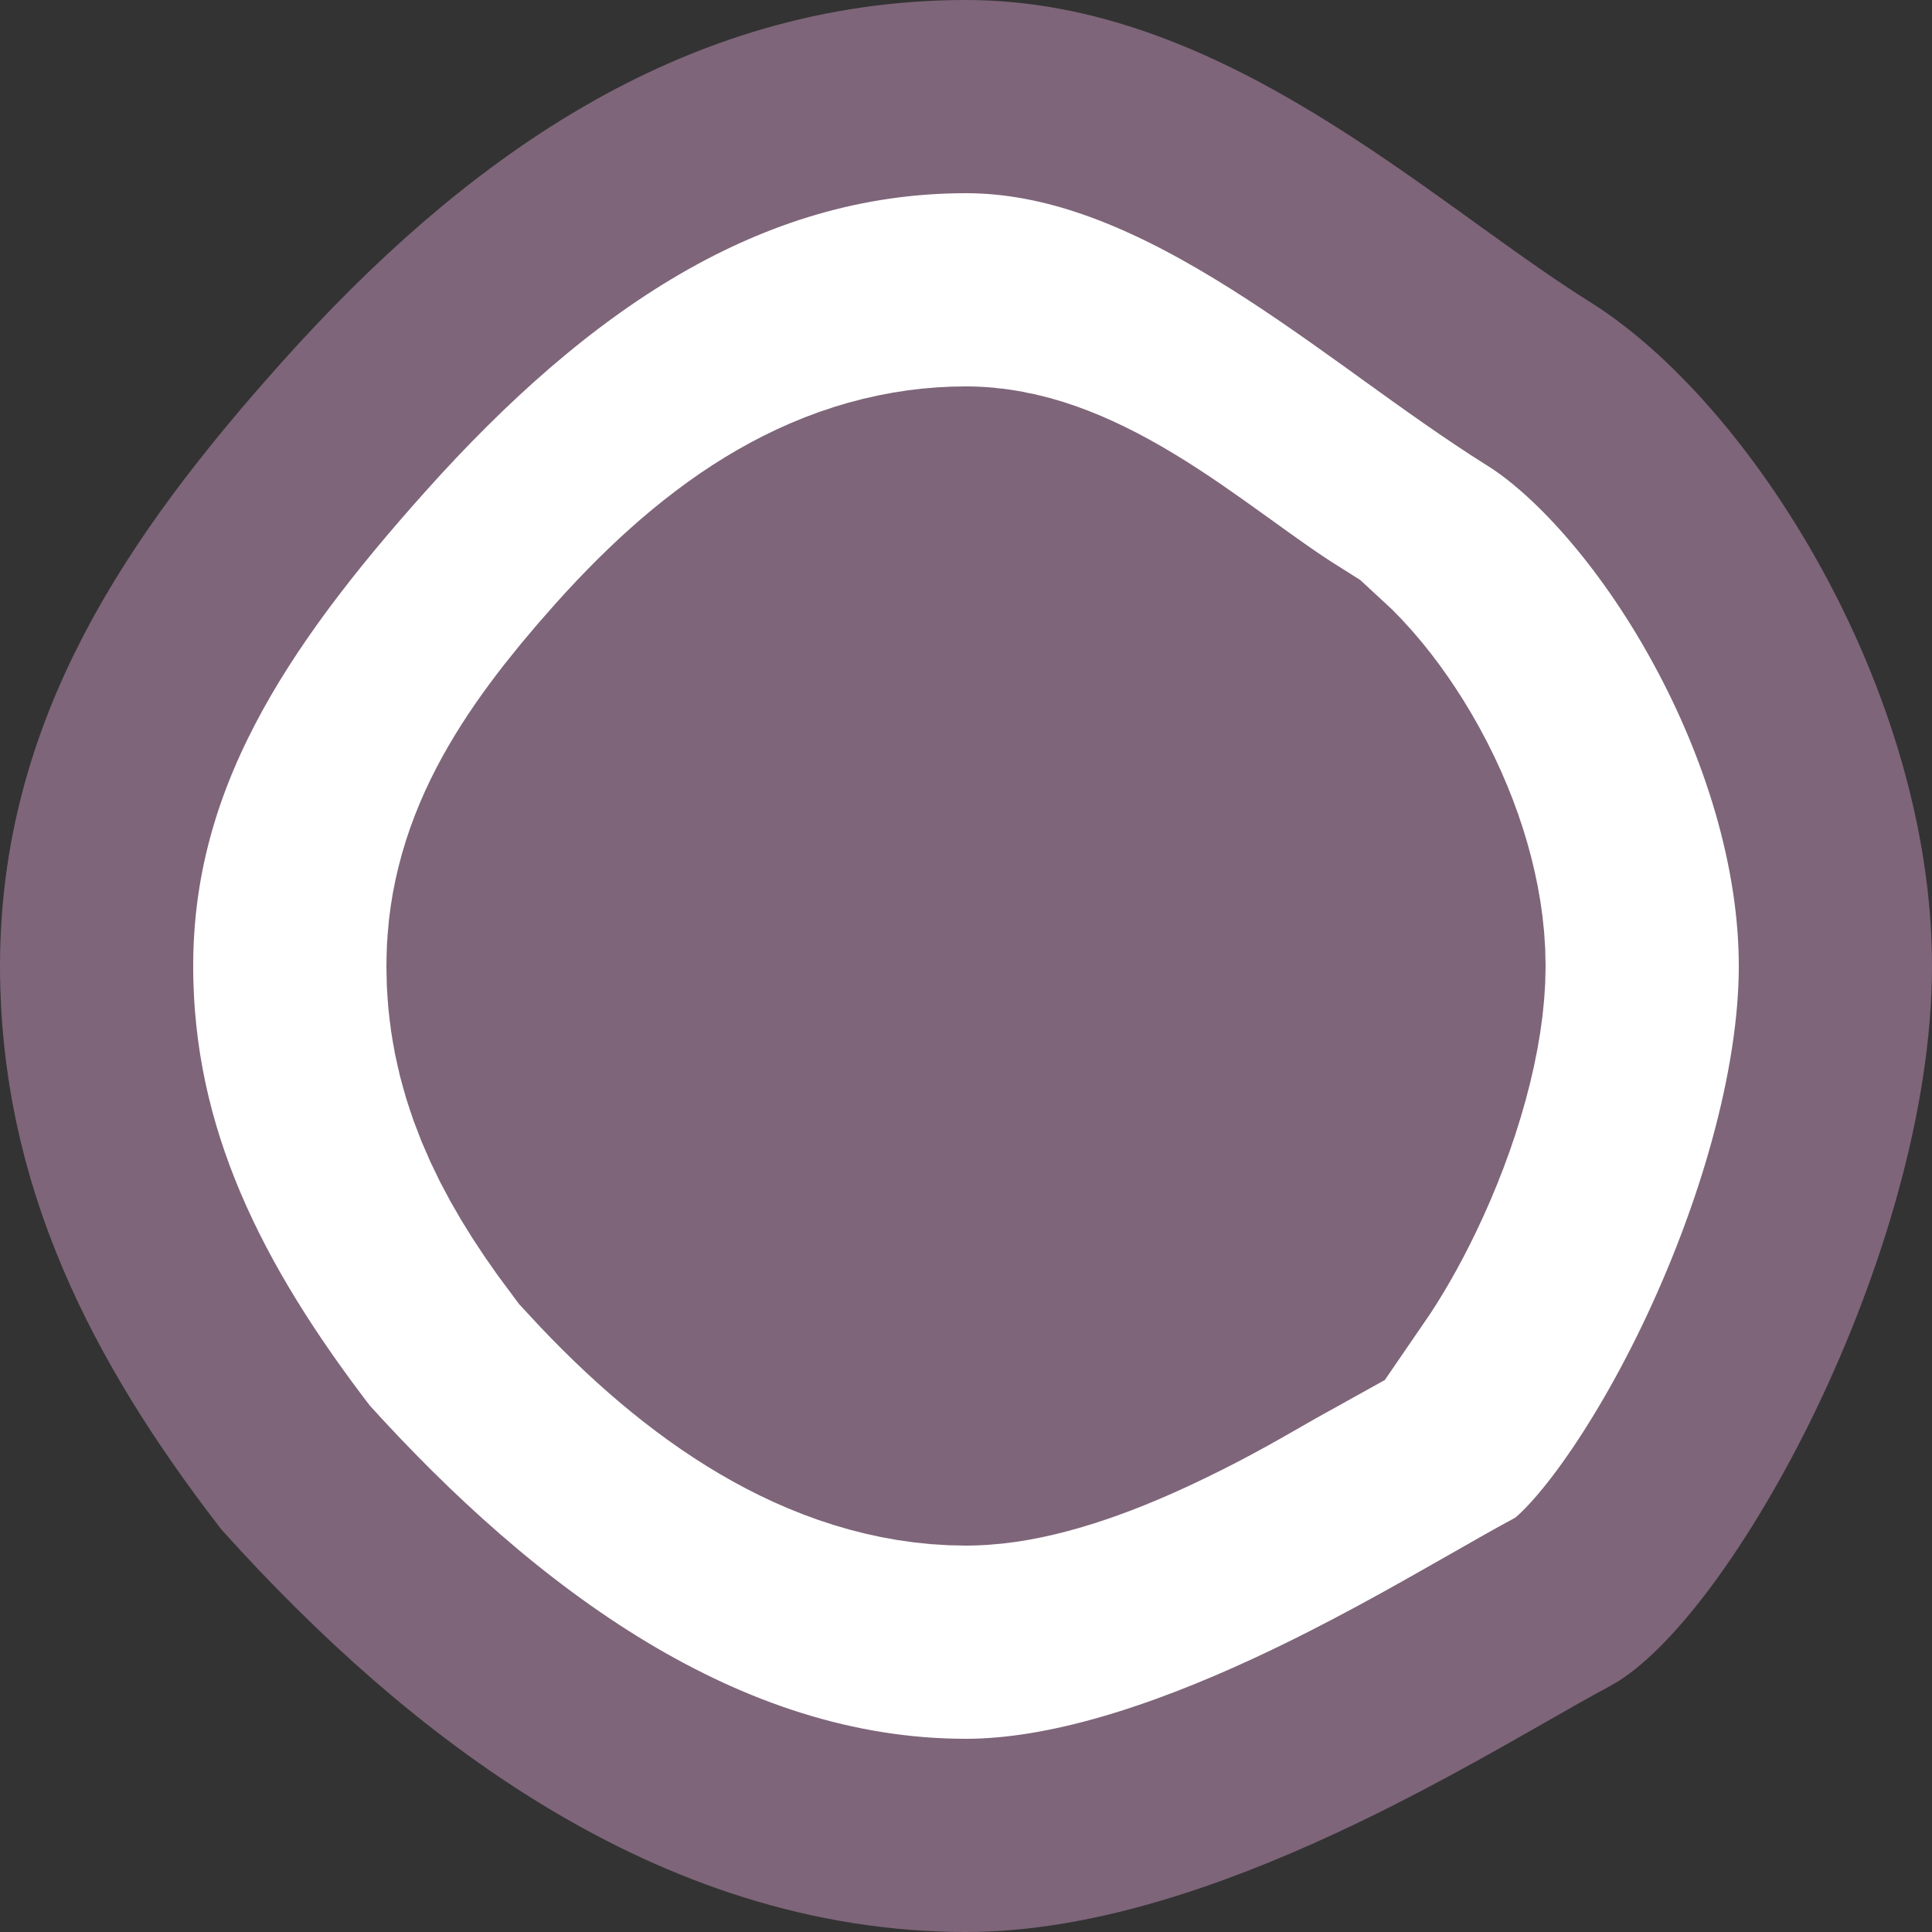<svg width="20" height="20" viewBox="0 0 20 20" fill="none" xmlns="http://www.w3.org/2000/svg">
<rect x="0" y="0" width="20" height="20" fill="#333333" stroke="none"/>
<path d="M19 10C19 11.277 18.541 12.82 17.901 14.153C17.585 14.81 17.239 15.386 16.913 15.825C16.566 16.292 16.308 16.511 16.194 16.573C15.979 16.688 15.744 16.822 15.489 16.968C14.904 17.301 14.211 17.697 13.404 18.072C12.257 18.604 11.062 19 10 19C7.231 19 4.881 17.209 3.06 15.192C1.831 13.595 1 11.974 1 10C1 7.824 2.117 6.143 3.662 4.417C5.419 2.453 7.46 1 10 1C11.068 1 12.079 1.417 13.084 2.027C13.585 2.33 14.062 2.668 14.537 3.009C14.588 3.046 14.638 3.082 14.689 3.119C15.103 3.417 15.527 3.722 15.928 3.973C16.574 4.376 17.355 5.229 17.978 6.363C18.595 7.485 19 8.778 19 10Z" fill="white" stroke="#7E6579" stroke-width="2"/>
<path d="M13 10C13 10.109 12.978 10.312 12.899 10.6C12.823 10.879 12.71 11.175 12.577 11.452C12.462 11.692 12.35 11.879 12.264 12.004C12.172 12.055 12.086 12.105 12.002 12.153C11.7 12.326 11.43 12.481 11.032 12.666C10.447 12.938 10.111 13 10 13C9.404 13 8.622 12.598 7.681 11.577C7.145 10.864 7 10.419 7 10C7 9.618 7.152 9.182 7.985 8.251C8.863 7.27 9.487 7 10 7C10.008 7 10.167 7.002 10.606 7.268C10.819 7.397 11.039 7.551 11.321 7.754C11.349 7.774 11.378 7.795 11.409 7.817C11.642 7.985 11.954 8.211 12.26 8.403C12.271 8.413 12.309 8.447 12.369 8.515C12.465 8.625 12.578 8.782 12.684 8.974C12.911 9.386 13 9.765 13 10Z" stroke="#7E6579" stroke-width="6"/>
</svg>
